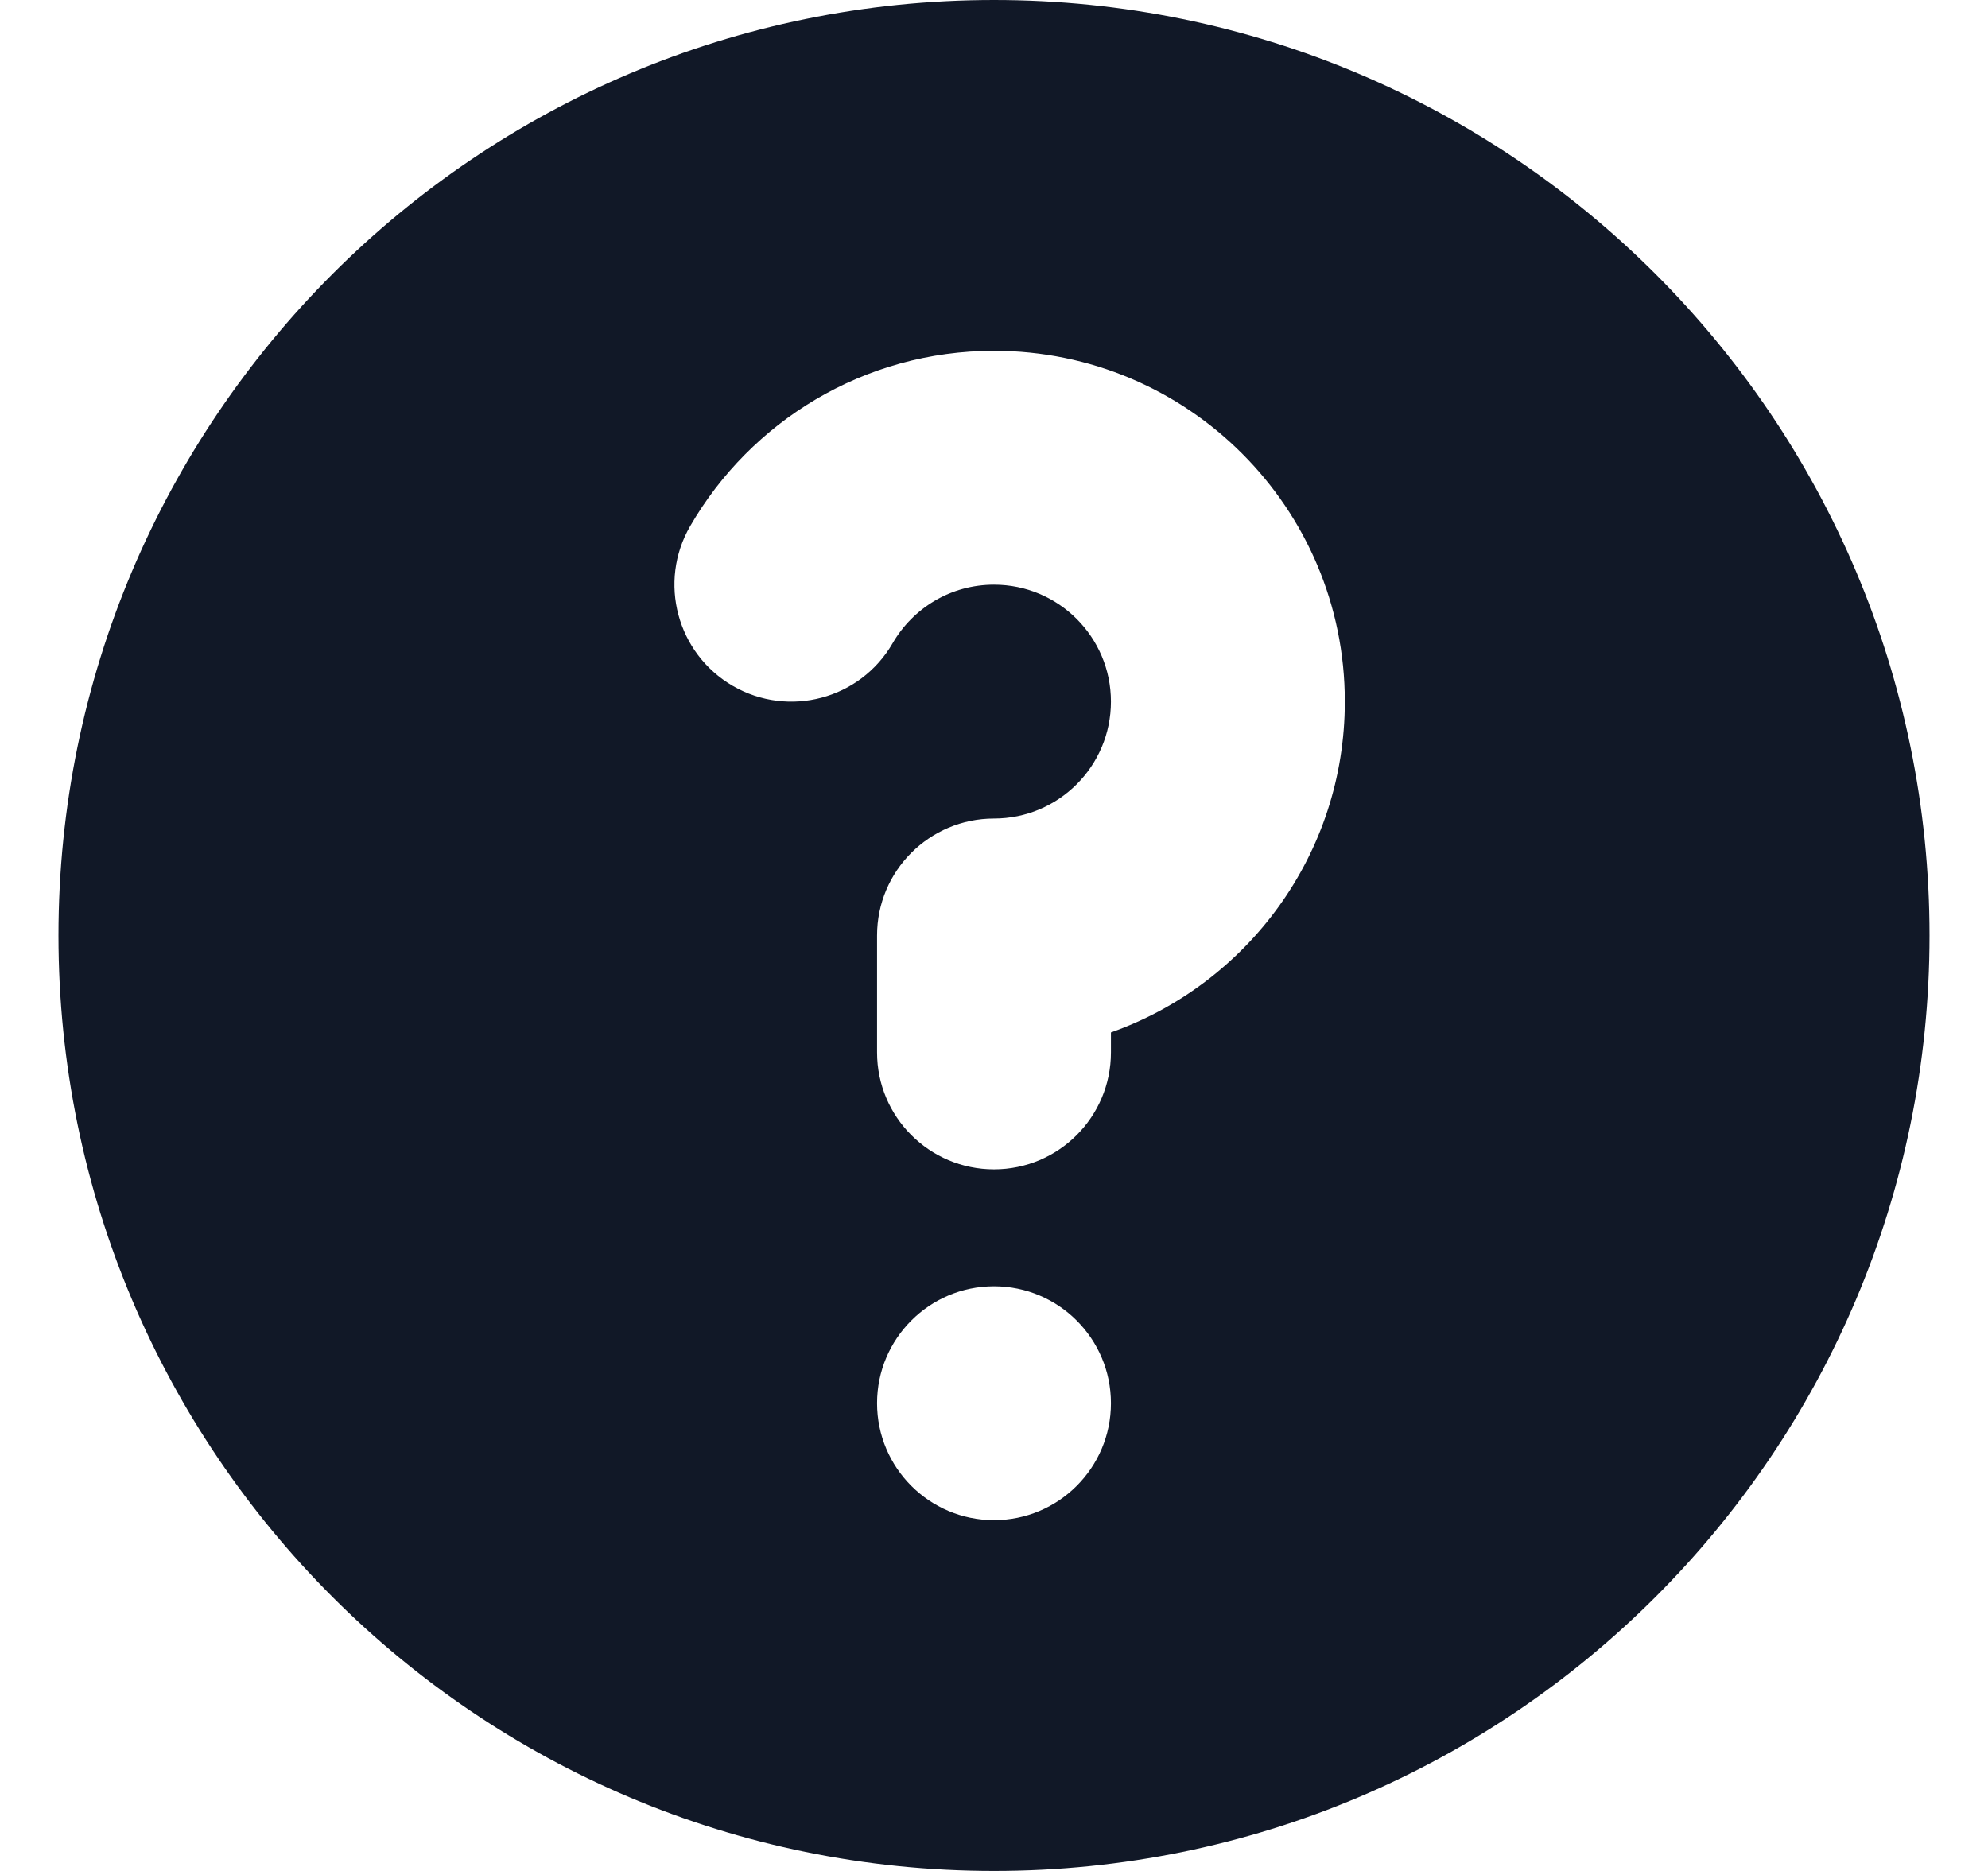 <svg width="17" height="16" viewBox="0 0 17 16" fill="none" xmlns="http://www.w3.org/2000/svg">
<path fill-rule="evenodd" clip-rule="evenodd" d="M16.5 8C16.5 12.418 12.918 16 8.5 16C4.082 16 0.5 12.418 0.5 8C0.5 3.582 4.082 0 8.5 0C12.918 0 16.5 3.582 16.5 8ZM8.5 5C8.131 5 7.808 5.199 7.633 5.501C7.357 5.979 6.745 6.142 6.267 5.866C5.789 5.589 5.625 4.977 5.902 4.499C6.419 3.605 7.388 3 8.5 3C10.157 3 11.5 4.343 11.5 6C11.5 7.306 10.665 8.417 9.5 8.829V9C9.5 9.552 9.052 10 8.5 10C7.948 10 7.5 9.552 7.5 9V8C7.5 7.448 7.948 7 8.5 7C9.052 7 9.5 6.552 9.5 6C9.5 5.448 9.052 5 8.5 5ZM8.5 13C9.052 13 9.5 12.552 9.5 12C9.5 11.448 9.052 11 8.5 11C7.948 11 7.5 11.448 7.5 12C7.5 12.552 7.948 13 8.5 13Z" fill="#111827"/>
</svg>
